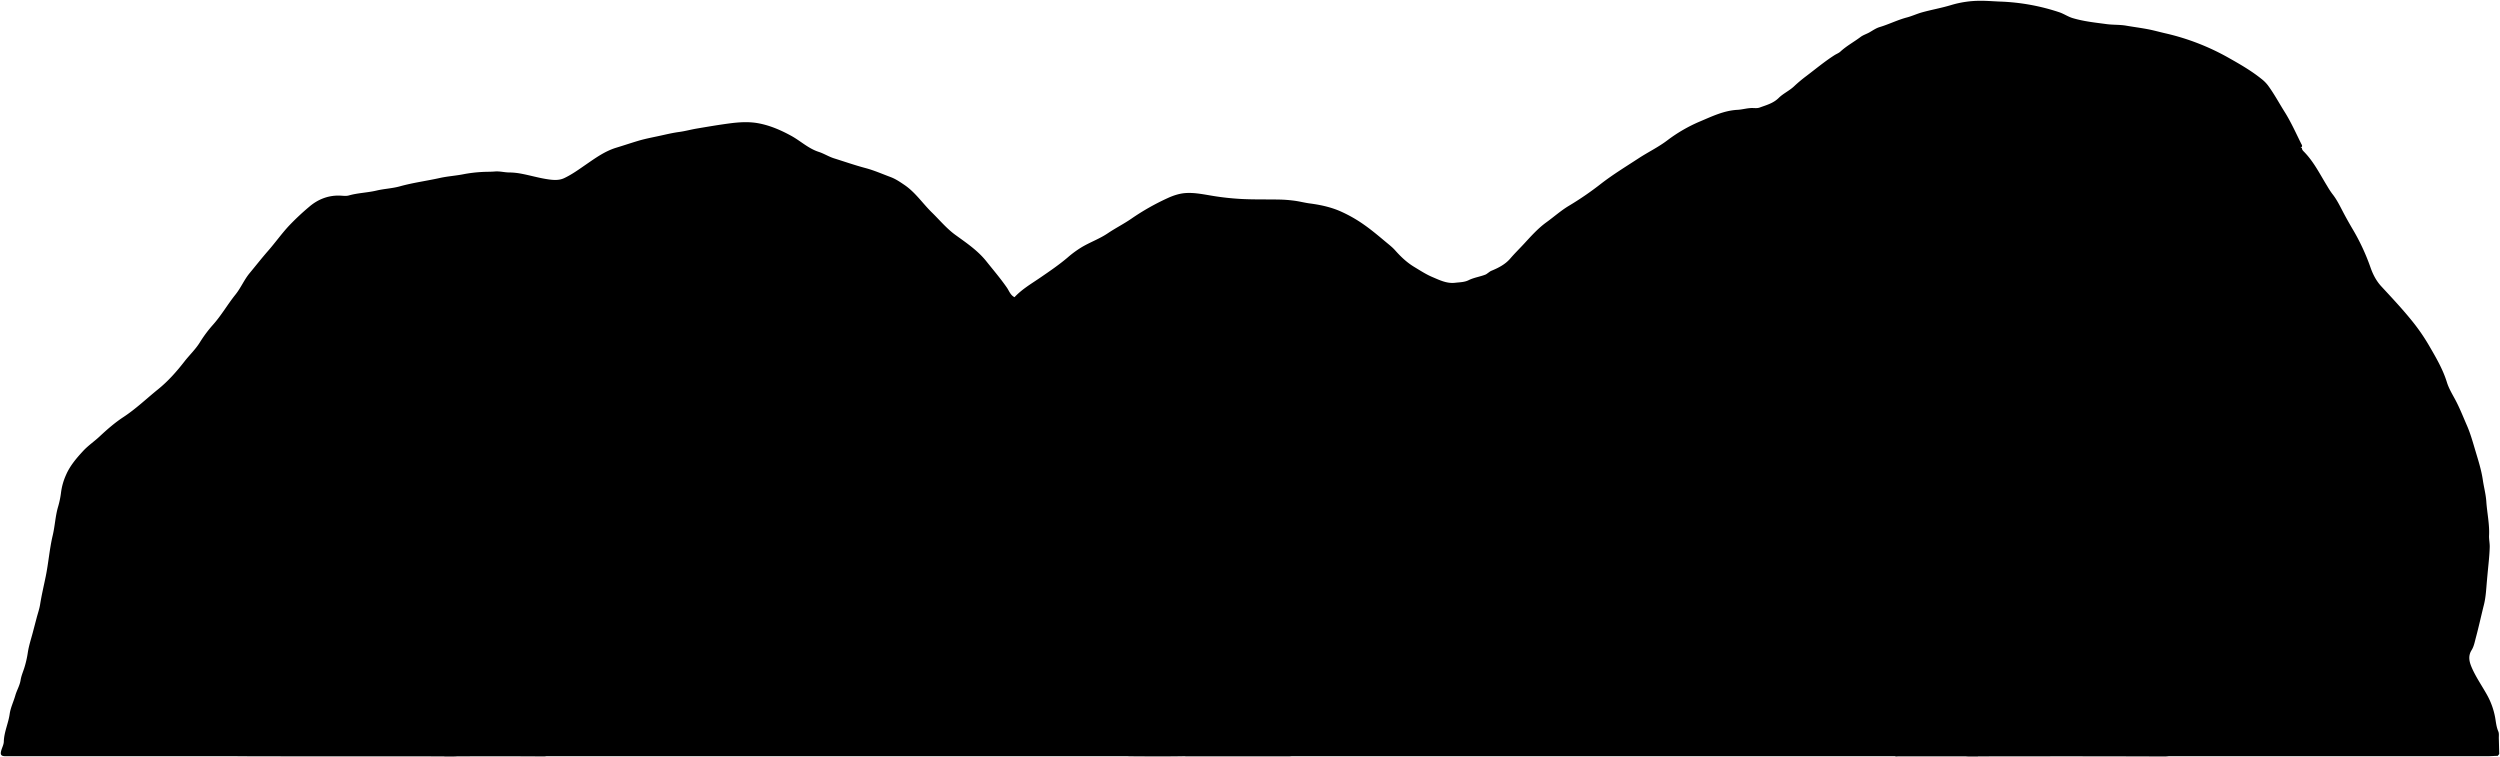 <svg class="oceanCaveInterior"
    xmlns="http://www.w3.org/2000/svg" viewBox="0 0 3170.48 960.26">
    <path class="rockShadow" d="M1884,348.18c-7.07,2.82-14.71,3.75-21.63,7.21-5.14,2.56-11.17,2.54-16.92,3.22-10.61,1.26-19.78-3.39-28.92-7.26-8.06-3.41-15.52-8.3-23.06-12.85-9.2-5.57-16.94-12.88-24.07-20.92-3.53-4-7.76-7.23-11.86-10.66-8.84-7.38-17.6-14.81-27-21.44a173.23,173.23,0,0,0-32.16-18.17c-11.82-4.95-24.54-7.65-37.38-9.33-6.38-.83-12.64-2.51-19-3.37a168.57,168.57,0,0,0-18.5-1.51c-16-.34-32,.07-48-.7a332.22,332.22,0,0,1-37.48-4c-11.31-1.84-22.6-4.27-34-3.6-7.88.46-15.72,3-23,6.34a300.14,300.14,0,0,0-46,26.05c-9.7,6.72-20.27,12-30,18.57-10.55,7.16-22.54,11.33-33.41,17.84a130.43,130.43,0,0,0-17.68,13c-10.93,9.29-22.76,17.33-34.56,25.42-11.31,7.76-23.25,14.65-32.79,24.89-5.22-2.66-6.78-7.92-9.57-12-8.06-11.67-17.26-22.4-26.07-33.46-11-13.8-25.38-23.41-39.44-33.62-11-8-19.86-18.75-29.64-28.31-11.81-11.53-21-25.63-35-35.07-5.6-3.79-11.16-7.58-17.53-9.94-10.48-3.89-20.79-8.46-31.55-11.32-13.49-3.58-26.62-8.18-39.91-12.33-6.72-2.09-12.86-6.08-19.57-8.25-13.26-4.3-23.2-14-35.05-20.46-12.71-6.94-26.07-12.77-40.42-15.61-12.63-2.51-25.37-1.67-38,0-13.71,1.84-27.36,4.15-41,6.46-7.54,1.28-15,3.34-22.52,4.36-7.94,1.07-15.69,2.9-23.48,4.62-9.52,2.1-19.15,3.84-28.47,6.62s-18.86,6-28.2,8.83C767.1,191.83,755.74,200,744,208.06c-9.27,6.36-18.36,13.08-28.56,17.87-5.58,2.63-11.62,2.6-18,1.82-13.59-1.67-26.57-5.94-40-8.1a86,86,0,0,0-12-.94c-6-.08-11.75-1.77-18-1.22-5.27.47-11,.26-16.45.63a170.91,170.91,0,0,0-23,2.79c-9.89,2-20.1,2.57-30,4.76-17,3.78-34.25,6-51.07,10.7-9.57,2.64-19.74,3-29.43,5.3-11.58,2.74-23.57,2.93-35.08,6.2-3.85,1.1-8.28.22-12.45.16-14.46-.19-27.22,5.08-37.82,14.21a314.69,314.69,0,0,0-25.78,24.21c-9.36,10.09-17.3,21.31-26.34,31.64-8.1,9.26-15.72,19-23.56,28.45-6.92,8.39-11,18.58-17.88,27.1-9.91,12.33-17.73,26.18-28.37,38.12a160.87,160.87,0,0,0-16.68,22.32c-5.54,9-13.25,16.15-19.65,24.4-10,12.89-20.91,25.17-33.57,35.36-14.51,11.69-27.93,24.67-43.66,35-10.8,7.07-20.73,15.7-30.27,24.63-6.8,6.37-14.59,11.57-21,18.51-8.52,9.2-16.65,18.81-21.6,30.22A78.19,78.19,0,0,0,77.35,625a112.09,112.09,0,0,1-3.93,18.49c-3.28,11.66-3.79,23.81-6.56,35.49-4.09,17.19-5.34,34.83-8.88,52.13-2.4,11.74-5.21,23.49-7.1,35.39-.91,5.76-2.9,11.35-4.39,17-1.68,6.34-3.33,12.67-5,19-2.16,8.13-4.8,16.1-6.13,24.48a128.62,128.62,0,0,1-4.84,21c-1.62,4.79-3.61,9.57-4.39,14.51-1.09,7-4.82,12.86-6.7,19.47-2.24,7.9-6.05,15.52-7.17,23.55-1.67,11.86-7.1,22.81-7.43,35-.11,3.86-2.27,7.64-3.31,11.51-1.42,5.23,0,7,5.47,7q1574,0,3148,0c4,0,8-.4,12-.42,1.3,0,1.19-1.26,2-1.56l.5-1c-.16-6.5-.3-13-.51-19.5-.09-3,.47-6.34-.65-8.93-2.46-5.68-3-11.81-4-17.62a93.14,93.14,0,0,0-10.39-28.9c-6.25-11.21-13.65-21.79-18.88-33.56-3.33-7.52-5.6-15.08-.61-23,3-4.82,4-10.58,5.45-16,3.7-13.74,6.69-27.66,10.16-41.46,2.48-9.87,2.91-20,3.8-30q1-11.25,2.12-22.49c.7-7,1.29-14,1.46-21,.11-4.82-1.06-9.69-.83-14.49.72-14.52-2.53-28.67-3.48-43-.62-9.32-3.11-18.28-4.44-27.45-1.81-12.36-5.66-24.48-9.27-36.52-3.28-10.94-6.29-22-10.89-32.53-4.84-11.07-9.22-22.34-14.95-33-3.77-7-8-14-10.36-21.54-5.25-17.11-14.26-32.2-23.12-47.48a247.47,247.47,0,0,0-21.77-31.3c-12.09-14.93-25.32-29-38.37-43.1-6.62-7.18-10.81-15.53-13.91-24.56a270,270,0,0,0-22.81-48.63c-3.89-6.65-7.73-13.43-11.35-20.3-4.28-8.12-8.21-16.45-14.08-23.8a100.81,100.81,0,0,1-6.35-9.73c-9.33-15.11-17.16-31.25-29.91-44.07-1.17-1.17-2.36-2.55-2.28-4.47l-1.75-.5c3.63-1,1.23-4.08.82-4.91-6.74-13.62-13-27.61-21.07-40.43-7.06-11.22-13.34-23-21.22-33.67a45.88,45.88,0,0,0-8.58-8.42c-13-10.39-27.37-18.58-41.85-26.75a297.7,297.7,0,0,0-78.09-30.34c-7.69-1.71-15.29-3.91-23-5.41-9.28-1.79-18.67-3-28-4.6-8.28-1.46-16.71-.86-25-2-14.43-1.94-29-3.43-43-7.63-5.73-1.72-10.89-5.28-16.57-7.28A265.91,265.91,0,0,0,2536.49,2c-8-.31-16-1-24-1a128.63,128.63,0,0,0-38,5.39c-12.12,3.7-24.7,5.88-36.92,9.26-6.48,1.8-12.84,4.79-19.15,6.45-12,3.14-23,8.79-34.79,12.28-4.17,1.23-8.44,4.11-12.42,6.45-3.82,2.25-8.12,3.4-11.75,6.12-8.39,6.31-17.72,11.3-25.51,18.51-2.06,1.91-5,2.94-7.46,4.52-12.39,7.92-23.67,17.34-35.36,26.19a183.28,183.28,0,0,0-15.78,13.18c-5.89,5.64-13.86,9.15-19.63,14.88-7,6.89-15.74,9.06-24.23,12.19-2.55.94-5.63.67-8.45.58-6.66-.21-13.08,1.95-19.52,2.28-17.13.89-32.21,8.25-47.33,14.63A192.76,192.76,0,0,0,2114.48,178c-11.44,8.68-24.42,14.91-36.35,22.72-15.92,10.42-32.2,20.31-47.36,32a394,394,0,0,1-40.66,28C1979.8,266.83,1970.71,275,1961,282c-10.69,7.76-19.43,17.63-28.28,27.21-5.75,6.23-11.86,12.17-17.4,18.65-6.35,7.44-15.2,12-24.3,15.68C1889.39,344.22,1885.51,347.59,1884,348.18Z"/>
    <g class="rockCreaseLine">
        <path d="M1106.48,618.54c-5.19-1.72-8.84-5.93-13.32-8.77a202.91,202.91,0,0,0-28.22-14.63c-10.15-4.42-20.37-9.07-31-11.84-12.41-3.23-25.22-3.72-38,.16-18.49,5.64-36.13,13.63-54.52,19.44-10,3.16-20.51,4.69-30.86,6.66A179.11,179.11,0,0,1,885,612.08a118,118,0,0,1-27.48-2.17c-11.51-2.18-22.73-5.74-34.07-8.68-11.69-3-23.38-6.47-35.47-7.55A31.46,31.46,0,0,0,775,595.2c-9.2,3.23-18.95,4.73-27.62,9.73-8.43,4.86-17.28,9-24.89,15.17-1.32,1.08-3.26,1.84-3.55,3.94"/>
        <path d="M2667,568.54c-14.43-9.92-30.44-15.72-47.45-19.71-10.76-2.53-21.17-3.21-31.5.34a137.78,137.78,0,0,0-19.51,8.93c-12.59,6.7-25,13.9-38.6,18.24a77.44,77.44,0,0,1-32.93,3.13,387.5,387.5,0,0,1-42.5-7.46c-11.46-2.7-23-5.17-34.47-7.62-15.86-3.37-31.5-4.65-47.56-1.47a279,279,0,0,0-33,8.51c-1.69.55-2.81,1.07-3.47,2.61"/>
        <path d="M1121.48,783.54c-6.43-1.86-12.39-5-19-6.63a70,70,0,0,0-34.54-.38c-10.71,2.61-19.58,9.19-29.51,13.47-7.8,3.37-15.31,7.6-24,8.55a74.86,74.86,0,0,1-20.5-.06c-15.78-2.62-30.48-9.9-46.51-11.36-9.13-.83-18.34-2.86-27.47-1-8,1.64-15.69,4.23-23.53,6.39"/>
        <path d="M2451.48,712.54c-4.94-.35-9.45-2.47-13.93-4.17-6.08-2.32-12.27-2.83-18.56-3.34-15.57-1.25-29.51,4.65-43.48,10.08-13,5-25.53,11-38.57,15.81s-26.44,4.19-40,1.74c-8.09-1.47-15.43-4.76-23-7.64-6.79-2.59-14-3.59-21-4.76-8.53-1.42-17.19-3-26-2.21-12.24,1.14-24.39,2-36.58,4.63-20.21,4.37-38.9,12.46-57.93,19.86a13.6,13.6,0,0,0-5.5,4"/>
        <path d="M1898.48,679c-8.07-4-16.82-5.94-25.5-8-14.22-3.31-28.17-1.44-42,2.45-9.68,2.72-19.54,5.21-29.51,5.82-14.65.9-29.31,1.59-43.58-4.57-11-4.73-22.75-7.23-34.92-3.28-8.86,2.87-17.38,6.56-26,10.14-1.17.48-2.21,1.28-3.54,1.41"/>
        <path d="M1018.48,456.54c-11.92-2.24-22.7.07-33.64,5.72s-22.7,7.14-35,1.51A43,43,0,0,0,925,460.5c-1.08.18-1.83.37-2,1.54"/>
        <path d="M2440,426.54c-6.66-2.83-13.46-3-20.51-1.55-8.56,1.78-16.1,6.24-24.43,8.74a49.46,49.46,0,0,1-30.09-.08,66.44,66.44,0,0,0-15.46-3.16c-3.9-.25-7.43.9-11,2.05"/>
    </g>
    <path class="base" d="M357,839c-.76-1-.85-2.39-1.36-3.56-3.25-7.38-3.09-14.79-.28-22.49,1.79-4.91,5.51-8.41,7.64-13l141.5-1.5c4.08.82,6.56,3.38,8.56,7,5.94,10.59,4,21-.06,31.53Z"/>
    <path class="robe" d="M381,717c-1,12.84-2,25.67-3,38.51a5.54,5.54,0,0,1-2.11,3.91c-6.55,5.08-10.8,12.21-16.31,18.19-8,8.63-6.24,22.48,2.24,29.06a10.8,10.8,0,0,0,6.15,2c5.46.22,11,1.79,16.48.3l50.5-2c2.23,3.62,6,1.88,9,2.37,12.61,2.06,25.33,1.22,38,.07,9.75-.89,19.39-2.64,28.49-6.48,2.5-1.06,3.7-3.39,4.53-6,3.07-9.43-.43-19.79-7.08-24.93-8.58-6.65-17.58-12.77-26.46-19-1.35-1-2.69-1.75-3.12-3.6,4.89-4.53,9.77-8.9,13.82-14.3,3.83-5.11,4.46-10.72,3.61-16.09-1.72-10.9-3.08-21.87-6.12-32.58-2.11-7.41-4.83-13.83-11.65-18-4.42-2.7-8.63-5.72-13-8.45a9.23,9.23,0,0,0-10.48,0c-1.86,1.2-3.66,2.5-6,2.49"/>
    <g class="robeOverlapLine">
        <path d="M469,696c-1.26,5,.81,9.76,1.78,14.44.5,2.42.52,5.14,1.92,7.73,1.25,2.31.63,5.94-1.58,8.92-3.84,5.16-8.5,9.54-12.62,14.41C457.26,743,455.4,744,455,746"/>
        <path d="M420.48,770.54c-7.89-.72-15.5.71-23,3"/>
        <path d="M478.48,748.54c-3.07,1.45-4.2,5.5-8,6"/>
    </g>
    <path class="skin" d="M450,585c4,9.23,5.88,19.36,12.4,27.59,3.38,4.27,1.75,12.84-2.44,16.36a12.07,12.07,0,0,0-4.12,5.5c-1,3-3.39,5.4-5.83,7.56a7.09,7.09,0,0,0-1,10,21.81,21.81,0,0,0,3,3.48c1.71,1.48,3.61,2.74,5.48,4.14.13,2-1,3.74-2,5.37-8.81,13.9-19.94,26-31.19,37.81a127.73,127.73,0,0,1-22.74,19.26,7.51,7.51,0,0,0-3.7,6.44c-.59,9.68-1.1,19.41-.16,29,1.09,11.17,1,22.72,6.74,33.06,1.22,2.19,1.42,4.95,2.08,7.45l1,.5a5.14,5.14,0,0,0,4,1c6.7-1.78,13.82-2.6,18.77-7.66.31-4.11-1.69-7.47-3-10.7-2.09-5.09-4.52-10.74-10.74-12.58-4.07-1.2-6.29-4.32-8.6-7.32,2.36-4.47,4-4.92,11.11-3.73s14,.29,20.05-4.4c1.46-1.13,3.45-2.81,5.4-2,2.83,1.21,4.44.23,6.61-1.52,5.11-4.12,16-1.47,19.44,4.43l-6,6.48-3,1a3,3,0,0,1,4,.51,35.23,35.23,0,0,1,4.46,5c2.77,4.32,7.05,6.43,11.59,7.86A61.46,61.46,0,0,1,491,778.5a10.81,10.81,0,0,1,6.5,9.91c-4.46,1.7-7.86-.54-11.54-1.26-9.1-1.78-18.29-1.24-27.49-.21a11.86,11.86,0,0,0-8,4.07,45.58,45.58,0,0,0-7.86,13.07c-.9,2.1-1.75,3.62-4.09,4-9.14,1.36-18.3,2.88-27.49.92-4.2-.89-6.07,0-6.67,4.55-.43,3.23-1,7.25-5.85,7.53-4.39.25-8.85-.24-10.89-4.56-3.63-7.66-7-15.62-4.55-24.43a23.55,23.55,0,0,0-.53-14c-1.45-4.46-3.6-8.94-3.86-13.5-.81-14.33-4.6-28.31-3-43,1.54-14,2.23-27.93,7.93-40.92,2.7-6.14,7-11.19,13.86-13.61,7.31-2.58,14.32-5.78,19.55-11.92,4.48-5.27,4.62-10.5.54-16.07-1.24-1.69-2.59-3.48-2.68-5.94a5.63,5.63,0,0,0-1.94-3.93c-8.27-5.78-6.49-14.18-3.78-20.51C412.42,601,417,593.89,420,586Z"/>
    <g class="skinOverlapLine">
        <path d="M461.48,761.54c-2.83,1.84-2.63,2.72-5.5,4.49-11.58,7.14-23.9,6.84-36.5,3.51"/>
        <path d="M419,641c6,5.5,9.3,6.42,16.52,5.6,4.44-.5,9,.13,12.48-3.6"/>
        <path d="M402,694q-2,15-4,30"/>
        <path d="M454.48,787.54c-8.31.45-16.4-1.34-23.5,3.5"/>
        <path d="M412,618c-.78,4.88.4,6.33,1,11"/>
        <path d="M459,618c-.66,4.34-.33,7.67-1,12"/>
        <path d="M406,796c1.35,4.67-1.47,9.34-1,14"/>
    </g>
    <path class="hair" d="M459.48,611.54c3.65-7.25,2.57-14.74.37-22-1.56-5.11-4.55-10-9.92-11.87-2.49-.89-1.83-2.23-1.93-3.67-.37-5.25-2.16-8.23-7-9.38-4.56-1.08-9.46-1.91-13.45,1.91-.68.65-1.57,1.73-1.44,2.46.87,5-2.63,6-6,8.19-10.86,7.29-13.71,18.43-12.48,30.81.15,1.55-.56,3.77,1.66,5.16,6.12-5.32,9.82-12.07,11.08-21.16,9.39,9.31,18.86,6.07,28.41,1.39,2,6.89,4,13.74,10.2,18.12Z"/>
    <g class="seaweed">
        <path d="M1495.48,855.54c-8-4.72-10.85-12.33-12-21-1.13-8.36,2.31-14.81,8-20.54,3.56-3.59,7.51-7.42,6.89-13-.52-4.79.15-9.35.58-14,.68-7.21.31-13.52-6.24-19.22-11.18-9.74-7.93-26,.51-33.55,4.78-4.26,5.62-8.78,5.79-14.23.09-2.67.31-5.35.39-8,.25-8,1.34-16.39-5.88-22.51-.72-.6-1.64-1.2-2-2-1.71-4.32-3.46-8.19-2.4-13.55,1.27-6.44,4.41-10.82,8.84-14.94,1.92-1.78,3.91-3.34,4.09-6.48a217.89,217.89,0,0,1,2.07-22c.57-3.52.16-5.93-2.64-8-7.19-5.43-7.62-16.78-3.08-23.53,2.3-3.42,5.33-6,8.06-9,1.06-1.16,2.34-2,2.62-4,.68-4.88,2.73-9.7,2.63-14.51-.08-3.92,2.52-8.6-1.28-12-6.13-5.42-5.89-16.8.69-20.81,6.28-3.82,10.5-8.89,14.4-14.7,1.37-2,2.5-4.42,5-5.54a52.76,52.76,0,0,1,0,9.5,12.25,12.25,0,0,0,3.37,10.11c5.9,6.41,4.34,24.3-8.38,25.94-2.91.38-4.12,2.2-4.13,5.45,0,4.5-.93,9-1.35,13.5-.2,2.11.47,3.54,2.37,5.12,5.8,4.83,10.36,10.51,9.64,18.89-.75,8.67-5.46,14.82-12.64,18.81-3,1.63-4.11,3-4,6.19a39.17,39.17,0,0,1-.39,8.5c-1.21,7.54-.51,13.79,6.22,19.75,11,9.73,8.15,26.31-4.34,33.63-4.47,2.61-6.66,5.27-5.57,10.64.58,2.85.1,6-.43,9-1.13,6.25,1.12,10.66,6,14.62,4.16,3.39,8.1,7,9.75,12.85,3.2,11.36.17,20.67-8.82,27.33-5.47,4-7.44,8.31-6.93,14.72.42,5.3.09,10.66.08,16,0,2.52,1.41,4.26,3,6,2.75,3.09,5.38,6.3,8,9.49,5.28,6.37,4.58,13.48,3.12,21-1.62,8.34-7.19,13.14-13.62,17.48Z"/>
        <path d="M1542.48,851.54c-2.16.16-2.6-2-2.87-3-3.43-13,.55-24.4,11.9-30.42,3.06-1.63,6.74-3.08,7.27-6.58a68.91,68.91,0,0,1,2.33-10.43c1.64-5.23.23-9-3.58-12.58-2.83-2.64-5.83-5.43-6.5-9.47-1.9-11.44,1.89-21.24,11.14-27.72,4.66-3.26,6.14-7.19,7.21-11.79.71-3,.34-6.32.63-9.48.42-4.66-.43-8.38-5-11.1-4.85-2.91-6.66-8.3-8-13.42-1.88-7.44,1.73-13.24,7.49-17.34a7.35,7.35,0,0,0,3.31-8.12c-.85-4.49-1.42-9-2-13.51-.59-5.06-2.24-9.23-7.91-11.14-4.64-1.56-8.06-5.93-8.25-10.38-.27-6.41.69-13.14,6.18-18a14.31,14.31,0,0,0,5.07-12c-.34-6.82-.52-13.67-.47-20.5A7.86,7.86,0,0,0,1558,588a14.68,14.68,0,0,1-4.54-7.49c-1.51-5.71,1.34-10,4.6-13.95A131.64,131.64,0,0,1,1571,553.54c.21,4.48,2,7.78,5.34,11.16,6.69,6.84,4.1,24-4.85,26.29-2.09.55-2.53,1.76-2.49,3.55.17,7.34.21,14.68.57,22,.14,2.89,3.08,4.15,5,5.39,13.35,8.56,10.51,23.3,2.81,32.51-2.95,3.53-1.63,7.08-1.78,10.61s.54,7.33.9,11c.38,3.88,2,7.52,5.56,8.84,4.53,1.69,7.74,4.21,9.43,8.67,1.87,4.93,1.41,10.08.36,15-.93,4.27-2.91,8.39-7.35,10.55-3.71,1.8-5.29,4.56-5.17,9,.1,4.12-1.67,8.16-.91,12.51.87,4.94,3.52,8.81,6.6,12.46,10.25,12.2,5.61,26.53-4.16,34.86a46.92,46.92,0,0,1-6.33,4.72,7,7,0,0,0-3,3.44c-2.25,5.8-2.56,12-4,18-.31,1.31.83,2.14,1.52,3,9,10.84,6.68,29.05-5,36.55-.46.3-.68,1-1,1.47Z"/>
    </g>
    <g class="kelpSide">
        <path d="M2658,829.54a48.48,48.48,0,0,1-13.51-36.5,72.16,72.16,0,0,0,0-7.5c-1.14-18.25-8.58-34.26-18-49.47a41.68,41.68,0,0,1-6.32-23c.06-4,.16-8,.39-12a91.62,91.62,0,0,1,1-11c1.76-9.79,4.48-19.4,6.58-29.09,1.75-8,3.2-16.38,2.49-24.93a133.79,133.79,0,0,0-6.66-33,124,124,0,0,1-6.95-35.52c-.57-12.74,3.53-24.94,4.45-37.5.52-7.13,4.2-13.69,3.53-21l1,7.5c2.4,8.2,4.5,16.47,7.33,24.56,2.38,6.83,6.12,13,8.23,19.93a110.91,110.91,0,0,1,4.11,19.49c1.19,10,1.44,20,2.54,30a39.9,39.9,0,0,1-1,13.94c-2.25,9-1,18.19-3.05,27.11a96.48,96.48,0,0,0-2.22,14.46c-.68,8.88.59,17.38,2.44,26.05,2.33,10.95,7.48,20.53,11.9,30.58,2.8,6.37,6.34,12.58,7.62,19.82.66,3.73,3.45,7.41,4.14,11.56l12.5,21c-.33-2.19,1-3.74,2-5.51,6.15-11.62,9.55-23.78,6.51-37-4.42-19.23-.89-37.49,5.95-55.54,3.38-8.92,7.2-17.81,8-27.47.36-4.3.14-8.71.32-13a79.39,79.39,0,0,0-.85-16.49c-1.37-8.14-2.74-16.26-2.87-24.52a143.36,143.36,0,0,1,.92-20.5c1.18-9.17,3.09-18,6.89-26.57,3.36-7.6,9.74-13.1,12.83-20.86,1.72-4.3,1.39-9.08,3.83-13.07l1,2c2.81,4.25,3.28,9.26,3.88,14,1.48,11.78,2,23.7,0,35.46-1.28,7.65-4.27,14.93-7.45,22-6.09,13.55-7.34,27.6-4.86,42,1.44,8.4,4.24,16.6,5.27,25,1.39,11.43,3.08,22.77,3,34.48-.06,18.66-6.08,35.28-12.84,52a150.51,150.51,0,0,0-8.76,31.44c-1.82,10.74-.5,21.39-1.24,32-.5,7.34-2.65,14.34-4.21,21.45-.17.77-.33,3-2.33,3Z"/>
        <path d="M574,844c-2.66-5.5-5.18-11.08-8-16.48-7.89-15-10.05-31.07-7.75-47.49A197.62,197.62,0,0,0,560,750.54c-.1-11.29-3.4-21.72-9-31.51-3.2-5.64-6.54-11.18-8.6-17.46-4.3-13.15-2.87-26.34-.85-39.52,2.16-14.15,8.69-27,12.91-40.52,1.65-5.28,3.2-10.61,4.48-16,1.81-7.54,1.08-15.37,2.29-23L562,584c2.34,1.59,3.55,4.05,4.44,6.53,1.38,3.81,2.79,7.65,4.21,11.42,5,13.27,7.16,27.08,7.73,41.06.73,18-2.94,35.42-8.39,52.49-2.58,8.06-4.24,16.32-1.36,24.46a100.39,100.39,0,0,0,11.91,23c1.94,2.82,3.83,5.59,4.46,9Z"/>
        <path d="M621,811a16.05,16.05,0,0,1,1-2.49c7.47-12,12.56-25,13.83-39,.79-8.76,1.83-17.94-.54-26.43-5.42-19.42-.81-37.12,7.19-54.56,5.17-11.26,12.31-21.64,15.06-34,.24-1.1,1.28-2,1.94-3l.5-3c1.84,5.67,3.09,11.61,5.61,17,8.6,18.28,7.87,37.27,5.44,56.56-1.93,15.3-9.72,28.45-15.1,42.47-3.27,8.51-6.83,17-7.71,26.05-.72,7.39.29,15,1.16,22.49,1.6,13.92,5.08,27.58,2.34,42-3.91,20.57-13.49,37.53-28.23,52-4,3.92-7.7,8.2-13,10.49Z"/>
    </g>
    <g class="kelpFront">
        <path d="M2680,833a11.24,11.24,0,0,1,.53-2.49c5.62-12.07,6.39-25.11,6.8-38s-2.35-25.87-5.45-38.47c-2.67-10.86-1.44-21.5.77-32,2.53-12,6.4-23.64,9.24-35.55a46.15,46.15,0,0,0,1-13.47c-.89-13.42-5.6-26-10-38.46-4.87-13.69-6.42-27.07-1.46-41.08,3.6-10.18,7.75-20.21,9.63-31,3-16.94-.4-33.25-4.53-49.51-3.3-13-6.47-25.94-5.53-39.5.11-1.55.34-3.22-1-4.5,0,0-1.14-.17-2.71,3.92-5.13,13.36-9.11,27.09-13.74,40.6-2.33,6.77-2.91,14-4.35,20.92-2.77,13.34.75,25.58,3.83,38.06a93.88,93.88,0,0,1,.3,45.46c-4.58,18.47-7.68,37.09-8.13,56-.17,7.29,1.92,14.6,4.79,21.5,2.65,6.38,6.26,12.45,7,19.49,1.36,13,.69,25.48-5.32,37.58a63.49,63.49,0,0,0-6.53,27.92,128.47,128.47,0,0,1-1,15c-1,7.84,1.73,15.42,3.49,23,1.1,4.67,3.53,9,5.36,13.53Z"/>
        <path d="M605,535.54l1,1.5c2.79,3.89,3,8.71,4.3,13.06,2.5,8.73,6,17.11,8.34,25.91,2.93,11.11,6.12,22.12,8,33.51a118,118,0,0,1,1.91,19c0,12.26-2.88,23.73-7.45,35.05-4.06,10-9.46,19.53-12.6,30C603.34,710.7,602,728,608.6,745c2.51,6.5,5,13.08,7.12,19.63,5.62,17.49,10.85,35.34,10.6,53.91-.26,18.81-4.21,37-14.92,52.94-.81,1.2-.65,2.51-1.42,3.56l-7-9c1.17-3,2.7-5.91,3.44-9,3.63-15.25.26-29.4-6.9-43-5.79-11-13.35-21-16.69-33.44-3.51-13-5.32-25.93-1.76-39,4.61-17,10.63-33.63,13.23-51,1.9-12.74.78-25.68-1.28-38.47-1.51-9.31-3.34-18.63-3.88-28-.72-12.58,2.74-24.79,5.43-37,2.65-12,6.11-23.84,7.81-36,.65-4.63-.19-9.46,1.6-14C604,537,604.72,530.71,605,535.54Z"/>
    </g>
    <path class="tubeWormPlumeCentre" d="M1706,812c-2.19-2.52-3.2-5.92-5.15-8.37-8-10-8.19-21-5.34-32.63,1.77-7.23,3.81-14.44,2-22l1.5,1c6.75,3.57,10.64,10.48,17,14.56.61.4.7,1.61,1,2.44l-2-4c1.34-1.08.94-2.6,1-4a63.45,63.45,0,0,1,7.5-26.5l1-1.5c-.87,5.57,2.51,10,4.71,14.4,4.12,8.24,5.17,16.7,4.79,25.6l.5-3.5c2-.61,2.21-2.45,3.06-4,3.23-5.82,5-12.55,10.44-17l1-1c-1.14,9,.19,17.7,1.9,26.52,2.22,11.53,1.93,23-4.39,33.49-.76,1.27-1.15,2.85-3,3Z"/>
    <path class="tubeWormCentre" d="M1688.48,958.54h62L1757,848c1.14-8.8,2.67-17.45,2.24-26.51-.56-11.38-5.89-14.65-14.77-16.27-8.65-1.59-17.6-2.3-26.47-.72-5.06.9-10.16,1.69-15,3.52-6.87,2.6-8.65,8.68-9.41,15-.64,5.28-.43,10.66-.6,16Z"/>
    <g class="tubeWormPlumeSide">
        <path d="M1762,846c-.44-4.86-1.89-9.51-2.23-14.48-.64-9.22,2.44-17,6.12-25.07,3.29-7.19,9-13,11.52-20.48a27,27,0,0,1,7.09-10.47,15,15,0,0,1,.48,3c-.42,10.2,1.76,20.3,1,30.5a2.42,2.42,0,0,0,1,2.5V817c-.12-3.39,2.16-5.63,4-8,5-6.2,10.49-11.81,18-15,0,0,1.33-2.15.6,1-2.48,10.67-5.1,21.32-9.22,31.43A50.7,50.7,0,0,1,1783.48,848Z"/>
        <path d="M1694.48,838.54a6.86,6.86,0,0,0,2-1c9.72-10,12.92-22.56,14.08-36,.46-5.24-.34-10.78,2.94-15.51l-1,.5a2.3,2.3,0,0,0-3,.46c-4.35,4.15-8.87,8.14-13.37,12.22a4.73,4.73,0,0,1-.57-1.18,42.34,42.34,0,0,0-9.56-22.46c-.91-1.1,0-1.7,0-2.54l-.5,3.5a102.59,102.59,0,0,1-10.32,23.36c-2.54-3.19-4.71-5.7-6.65-8.38-2.31-3.18-5-5.8-9-6.48a45.45,45.45,0,0,1,.51,15c-2.23,13.19,1.32,25,8.55,36a17.86,17.86,0,0,1,1.44,3Z"/>
    </g>
    <g class="tubeWormSide">
        <path d="M1758.48,838c-10.8,3.36-14.32,11.62-16.15,22-3.32,18.77-5,37.76-8,56.58-1.56,10-2.62,20.92,2.1,30.95,1.24,2.63,2.35,5.33,3.51,8,1.06,2.42,2.92,3.09,5.5,3.05,9.67-.12,19.34-.16,29,0,6.76.11,9.23-5.2,11.88-9.61,4.37-7.29,6.34-15.44,7.81-23.89,2.12-12.13.71-24,0-36.05-.5-7.88.9-15.75,2.8-23.5,2.28-9.36-.38-14.2-8.91-19-9.07-5.15-18.89-7.48-29-9Z"/>
        <path d="M1654.48,894c.17-5.5.14-11,.54-16.49.94-12.63.33-25.34,5.25-37.59,3-7.61,8.89-8.85,15.22-9.28a98,98,0,0,1,26.44,1.61c5.92,1.22,9.5,6.49,11.54,12.26,2.68,7.59,3.14,15.56,4.16,23.47,1.28,9.83,2.71,19.6,3.5,29.51,1.27,15.92.52,31.49-5.25,46.47-1.79,4.67-5.21,8.51-8.82,12.12-2.13,2.12-4.43,2.43-7.08,2.43-9.66,0-19.39-.69-29,.19-8.62.8-13.31-5.26-16.5-13.21A14.28,14.28,0,0,1,1654,943Z"/>
    </g>
    <path class="urchin" d="M1980.73,903.18c4.77-8.69,8.13-17.86,11.15-27.17,2-6.08,3.14-12.57,1.51-18.94-1.23-4.85-3.39-7-8.9-7.17-5.12-.14-7.57,4-11.51,5.64a3.33,3.33,0,0,1-.9-3.47,136.91,136.91,0,0,0,3.46-16.52c1.7-10.62,2.87-21.25,1.91-32a45.94,45.94,0,0,0-2.91-13.53c-1.86-4.5-8.35-6.84-12.52-3.92-6.24,4.37-10.27,10.8-14.54,16.94l-.5-2c.67-7.83,1.74-15.66,1.89-23.5.13-7.16-.71-14.5-4-20.93-4.12-8-10.76-7-15.26-2-7.17,8.06-13.12,22.9-13.12,22.9-4.62-5.4-3.22-12.3-4.38-18.52a45.17,45.17,0,0,0-4.74-13.41c-2.42-4.43-10.71-4.36-14.33,0A59.12,59.12,0,0,0,1881.91,766c-4.33,13.81-4.45,28.41-8.29,42.31-.45,1.61-.64-.29-.64-.29-2.33-3.66-4.93-7.19-6.92-11-1.9-3.67-4.75-5.84-8.53-4.8a10.69,10.69,0,0,0-8.13,8.83c-2.28,11.84-1.3,23.46,1.62,35a7.37,7.37,0,0,1,0,5,14.42,14.42,0,0,1-3.58-1.88c-6.58-4.93-12.89-1.95-14.43,6.38-1.74,9.47-.4,18.66,1.33,28C1836.23,884,1841,902,1841,902c-2.64.34-2.75-2.22-4.07-3.42-2.63-2.39-5.43-6-9.36-4.41s-6.62,4.83-7.18,9.82c-1.39,12.41,2.29,23.33,8,34.07,3.55,6.69,8.49,12.15,13.1,17.95,1.58,2,3.58,2.52,6,2.52q59-.06,118,0a10.27,10.27,0,0,0,7-2.63c7.69-6.64,15.38-13.29,21.13-21.89a47.91,47.91,0,0,0,6.73-17.09c1.55-7.37-6.27-14.66-14.34-11.54-1.86.72-3.57,2.66-6,1.58C1980,907,1978.9,906.5,1980.73,903.18Z"/>
    <path class="coralBrain" d="M2155.48,847.54a50,50,0,0,1-12.48-7c-9.29-6.7-18.53-7.58-29.14-2.22-6.7,3.38-14,6.1-22.47,3-8.22-3-16.12.29-22.93,5.71-1.7,1.36-2.12,3.38-2.87,5.08-3.57,8.1-9.9,12.52-18.09,15-7.38,2.23-12,8-17.08,13.4-6.74,7.16-8.48,15.75-8.43,25.06,0,8.76-1.52,17-6.43,24.55-5.07,7.82-3.92,18.54,2.49,23.88,4.48,3.73,10.19,4.57,15.93,4.57h184.5c10.34,0,20.67,0,31,0,6.13,0,11.39-2,16.64-5.29,3.16-2,3.15-4.78,4.29-7.25,4.19-9.1,2.16-18-2-26.41-1.07-2.16-3.47-3.54-5.87-4.61-3.49-1.56-4.74-3.83-3.13-8,4.89-12.68,2.75-24.41-5.88-35-3.67-4.48-9.26-5.53-14.07-7.89-5.93-2.9-11.38-6-16.07-11-7-7.39-15.45-12.7-26.38-12.15a25.43,25.43,0,0,0-8,2c-7.25,2.79-15,3.61-22.52,5.37-3.12.74-6.63-.18-10-.35Z"/>
    <path class="coralBrainCavity" d="M2178.48,921.54c4.09.44,6.82-1.9,9.52-4.48,5.71-5.49,10.06-5.61,15.44,0,6.91,7.23,14.25,7.89,20.22-1.43,2.32-3.62,5.09-6.88,6.33-11.11,2.2-7.47-.74-15.25-8.08-17.23-5.86-1.59-9.21-5.53-12.85-9.34-4.89-5.12-10.39-7.78-17.58-7.5-8.82.35-17.64-.67-26.5-.56s-16.25,3.45-23,8.67a87.73,87.73,0,0,0-18,19.48c-5.59,8-12.82,13.76-22.55,15.35a43.38,43.38,0,0,1-16-.21c-11.11-2.32-12.83-13.37-4.51-20.21,5.26-4.32,10.77-6.29,17-2.86,3.43,1.89,6.72.66,9.47-.3,5.25-1.83,8.72-6.42,11-11.35,2.15-4.77-.64-8.94-6.91-10.84-2.48-.75-5.14-2-8-.17-2.25,1.46-5.32.79-7.38-.09-7.54-3.21-13.53-.22-19,4.24a70.74,70.74,0,0,1-16,10c-7.41,3.3-11.4,10.26-16,16.44a29.71,29.71,0,0,0-5.11,12c-1.32,6.23,1.19,10.67,5.59,14.52,5.16,4.53,11.66,6.28,18,7.89,10.36,2.63,20.64,5.7,31.47,6.19,7.5.34,14.17-.73,20.09-6,4.38-3.88,9.61-6.35,15.93-4.15,2.69.93,5.17,1.66,5.5,5s.93,7.35-1.63,9.88a41.44,41.44,0,0,1-10.34,7.2,7.91,7.91,0,0,1-4.54.9c-5.64-.57-7.65.44-10.59,5.66.9,1.75,2.59,1.35,4.08,1.35q59.51,0,119,0c5,0,8.95-3,12.34-5.72,3.92-3.21,7.87-7.09,8.69-12.79a11.18,11.18,0,0,0-8-12.09c-6.61-2.09-10.44-2.59-14.83,3.23A28.8,28.8,0,0,1,2213,942.37c-5.3,1.11-10.51-1.23-15.46-3.34a23,23,0,0,1-2.51-1.49c-4.86-2.93-6.81-3.14-9.88,1.09-4.48,6.15-11.25,7.68-17.67,9.74A8.82,8.82,0,0,1,2158,946c-1.59-1.8-2.69-3.23-.67-6.09,3.94-5.55,2.83-8.47-2.8-13-2.32-1.85-5.3-2.61-7.14-5.38-3.23-4.85-.33-9,1.23-13,3.19-8.19,9.57-12.89,18.37-14,3-.39,5.57.42,7,3.47,1.26,2.69-.13,4.44-2,6-4.36,3.57-2.76,8.77,1.53,13a48.06,48.06,0,0,0,4.47,3.52Z"/>
    <g class="coralBrainFoldLine">
        <path d="M2021,915c-1.29,12.09,4.13,20.76,14,26.94a52.7,52.7,0,0,0,6.91,4.19c2.31,1,3.68,3.22,1.55,5.87"/>
        <path d="M2253,894c-3.49,8.31-2.69,11.81,4,17.5"/>
    </g>
    <path class="frondBack" d="M2297.48,958.54h30.76c-1.7-6.48-1.22-12.49-1.25-18.5a66.4,66.4,0,0,1,17.31-46.16c6-6.83,13.71-12,18.74-19.8a66.25,66.25,0,0,0,5.59-10c1.4-3.3,1.14-5.42-1.62-7.59-2.94-2.29-5.78-1.85-8.5.07-3.38,2.38-5.88,5.95-10.52,6.53-4.85.6-7-.71-6.95-5.57.13-8.93,3.49-17,8-24.46,5-8.35,11.28-15.94,15.92-24.55a44.48,44.48,0,0,0,2-5c1.09-2.81,1-5.79-1.57-7.37s-5.4-1.1-7.95.85c-2.92,2.23-3.7,5.89-6,8.52-1.47,1.7-3,3.36-4.12,4.62-2.8-.21-3.4-1.28-3.41-3.12,0-4,1.06-7.71,2-11.5,2.61-10.48,6.88-20.38,10.35-30.56,1.46-4.3,3.4-9.14.24-14-2.78-4.24-5-4.89-9.1-2.51-4.79,2.79-7.18,7.35-8.84,12.1a227.11,227.11,0,0,0-6.51,23c-.69,2.9-1.68,5-4.62,5.41s-4.29-2-6.12-3.81c-1.33-1.33-.42-2.93-1.74-4.26-1.56-1.57-2.62-3.7-5.13-3.3s-4,1.49-5.21,4.35c-2.75,6.6-1.47,12.77.25,19.07.74,2.74,1.95,5.35,2.95,8Z"/>
    <path class="frondFront" d="M2297.48,808.54c-2.15-13.49-5.51-26.62-11.46-39-3.58-7.44-7.76-14.26-15.55-18-2.54-1.21-5.28-2.84-8-.5-3,2.65-3,6.07-1.48,9.45a20.61,20.61,0,0,0,3.51,6c10.11,10.79,15.54,23.78,18.49,38,.78,3.79.66,7.26-1.35,10.53-4.49-.48-6.46-3.83-8.08-7.07-1.15-2.31-2.39-4.27-4.63-5.42-2.77-1.42-5.83-2.86-8.43,0s-2.67,5.87-1.16,9.49c2,4.87,5.83,8.18,9.12,11.95,7.58,8.7,14.51,17.75,18.05,29,.89,2.81,2.75,5.3,3.89,8,1,2.48,2.62,5.43-.5,7.41s-5.87.18-7.35-2.48c-1.74-3.12-4.44-5.08-7.17-6.84s-6.06-2.38-8.9-.07c-3.3,2.7-2.82,6.26-1,9.43,3.47,6,7.43,11.61,10.91,17.55,6.88,11.75,10.24,24.66,12.61,38,1.73,9.68,1.47,19.32.89,29a32.83,32.83,0,0,1-1,4.8c3.61,1.4,7.39.42,11.07.68,1.66.12,2.38-.81,2.51-2.48,1.46-18.21,11.79-33,19-49a171.46,171.46,0,0,0,7.35-19.06c.59-1.86,1.87-4.46-.92-5.94-2.48-1.32-5-.42-6.92,1-3,2.33-3.83,6.2-5.53,9.44s-3.76,5.84-7.85,4.39c-3.63-7.61.72-14.71,2.06-21.86,1.61-8.53,5.78-16.57,7.59-25.08,2.75-12.88,7.32-25.49,6.68-39a51.11,51.11,0,0,0-.9-6.52c-.69-4-2.93-6-6.61-5.87-3.28.13-5.64,2.15-7.07,5.37-1.3,2.94-1.06,6-1.35,9s-1.4,5.53-4.13,6.34c-2.09.63-5.48,1-5.36-2.84.09-2.64-2.45-4.78-1.1-7.51Z"/>
    <path class="coralTube" d="M2514.48,852c-2.42-7.13-3.07-14.86,1.2-20.86,11.6-16.26,18.62-34.46,24.8-53.14l-27.5-9c-.34,8.42-3.79,15.59-9,22-1.52,1.86-3.44,3.5-6,3.46-3.24-.06-4.7-3.13-4-8,1.85-12.88,6.67-25.09,6.82-38.49.15-12.71,1.54-25.37-.83-38l-30,7c1.41,3.23,1.31,6.69.92,10-.91,7.87-2.16,15.69-3.47,23.5-.41,2.44-1.11,5.51-4,5.86-2.64.31-5-1.5-6.47-3.86-3.74-6-6.94-12.18-7-19.49l-24,8.5c-3.19,6.59-.86,13.28.76,19.43,2,7.67,3.1,15.56,5.68,23.1,1.84,5.38,2.92,11,4.61,16.46,1.59,5.18,1.28,9.75-2.76,13.74-7.58-3-14.15-6.63-16.79-14.73a2.53,2.53,0,0,0-3-2L2394,808c-.95,7.14,3,13.07,5.77,18.88,3.35,7,7.42,13.86,12.82,19.54,4.94,5.21,10.11,10.45,16,14.43,9.89,6.65,13.76,15.9,14.39,27.15Z"/>
    <g class="coralTubeCavity">
        <path d="M2426,740.54c3.15,4.1,7.14,1.58,10.47.84,5.31-1.18,11-2.49,13.32-9.16-6-3.31-11.51-.65-16.73,1.46-3.11,1.26-7.33,2.09-7.56,6.86Z"/>
        <path d="M2517,766c-3.94,3.17-4.05,3.6-.48,6,5.74,3.81,12.29,5.51,19,6.35.9.12,3.32.62,3.92-1.33a4.39,4.39,0,0,0-1.46-4.47c-5.76-5.49-13-6.37-20.49-6.52Z"/>
        <path d="M2488.48,708.54c-4.65,1.21-9.64.55-14.1,3.34a7.62,7.62,0,0,0-3.53,4.58c10,5.7,25.72,3,29.72-5.09a18.28,18.28,0,0,0-11.59-2.83Z"/>
        <path d="M2408.48,796.54c-5.33,2.19-11.25,3.4-14.55,9a4.83,4.83,0,0,0-.45,2c7.64,4,20.79-2.25,22-10.45-2.12-.79-4.32-.5-6.5-.55Z"/>
    </g>
    <g class="rockBack">
        <path d="M1503.48,959q65.51,0,131,0c2.73,0,5.2-.27,7.54-2,3.72-2.72,9-2.41,12.43-5.59,8.3-7.64,12.21-17.65,13.93-28.47.82-5.24,1.37-10.49.34-16a30.73,30.73,0,0,0-7.72-15.47c-9.71-10.86-21.1-19.83-33.11-27.85A79.16,79.16,0,0,0,1592,850.94c-20.14-2.21-40.34-2-60.52-2.28-11-.15-22.14-.06-33,1.58-21.43,3.26-38.42,13.12-45.55,35.29C1452.51,886.94,1503.48,959,1503.48,959Z"/>
        <path d="M563.48,959c41.84,0,83.67-.22,125.5.13,13.95.12,24.67-14.53,17.75-28.25-5.68-11.25-13-19.85-24.76-24.34A45.2,45.2,0,0,0,657,904c-14.54,2.73-29.27,2.75-44,1.47a7.62,7.62,0,0,0-4.51.61Z"/>
        <path d="M2471.48,874c-6.53-2.92-13.62-2.76-20.5-3.42a118.62,118.62,0,0,0-42.43,3.65c-8.31,2.24-14.31,8.91-20.08,15.26-3.25,3.58-6.87,6.83-9.94,10.55-5.44,6.61-4,14.66-2.79,21.92,1.39,8.57,5.61,16.37,10.71,23.57,4.39,6.2,11.32,9,17.1,13.38.85.64,2.6.09,3.93.09h101Z"/>
    </g>
    <g class="rockFront">
        <path d="M2689,821c-8.48,1-17.09.62-25.5,2.48-7,1.55-14.19,2.59-21,5.06-8.56,3.11-17.4,1.87-26,1.29-15.88-1.06-31.72-2.84-47.5-4.93a139.27,139.27,0,0,0-35.51.17c-8.08,1-15.67,4.09-23,7.53-9.51,4.5-19.19,9-26.53,16.92-8.24,8.93-17,17.48-24.31,27.14-5.87,7.77-10.71,17.13-8.52,27.3,4.14,19.23,12.86,36,28.73,48.65,5.35,4.26,10.71,6.49,17.58,6.47,82.17-.12,164.34-.25,246.5.13a40.41,40.41,0,0,0,28.26-11c8.3-7.57,17.21-14.81,23.74-24.23a86.8,86.8,0,0,0,5.11-9.44c3.58-6.85,1.49-13.53-.23-20A123.38,123.38,0,0,0,2788.51,865c-4.71-8.25-10.66-15.18-19-20A209.83,209.83,0,0,0,2735,828.64c-14.64-5.24-29.67-8.9-45.47-7.6Z"/>
        <path d="M503.48,825.54c-6,.34-12,.81-18,1-10.57.29-21,1.8-31.51,2.93-9.62,1-19.24,3.19-29,2-6.87-.82-13.46-3.25-20.5-3.54a101.09,101.09,0,0,0-11,0c-6.48.44-13-.35-19.5-.1-9.38.37-18.77.76-28,2.31-21.81,3.67-42.54,10.34-59.49,25.43-12.84,11.43-21.5,25.69-24.85,42.5-2.75,13.8,2,26,11.31,36.48a92.28,92.28,0,0,1,10.49,14c4.44,7.44,11.85,10.29,19.52,10.31,90.84.27,181.67.16,272.5.2,9.26,0,16.49-4.07,21.88-11.12a83,83,0,0,1,8.67-9.36,54.39,54.39,0,0,0,15.35-25.08c3.37-12.24,3.56-24.64-2-36.43-3.16-6.74-8.29-12.2-13.43-17.53a123.93,123.93,0,0,0-45.55-30.37c-7.07-2.67-14.79-3.55-22.45-3.61-11.33-.1-22.66,0-34,0Z"/>
        <path d="M1457,882c-7.65,1.56-15.48,2.16-23,4.46-8.24,2.52-14.51,7.76-19.93,14.09a46.59,46.59,0,0,0-8.16,12.41c-4,9.7,0,18.11,3.74,26.48,1.39,3.13,3.81,5.89,5.36,9.06,3.68,7.48,10.23,10.38,18,10.44,23.67.17,47.34.34,71-.13,6.12-.12,11.72-2.36,15.75-8.65,5.27-8.23,9.81-16.37,11.34-26.14a19.44,19.44,0,0,0-2.77-13.89c-10.49-15.34-25.15-24.19-43.8-26.76-9-1.25-18.06-.16-27-1.37Z"/>
    </g>
</svg>
